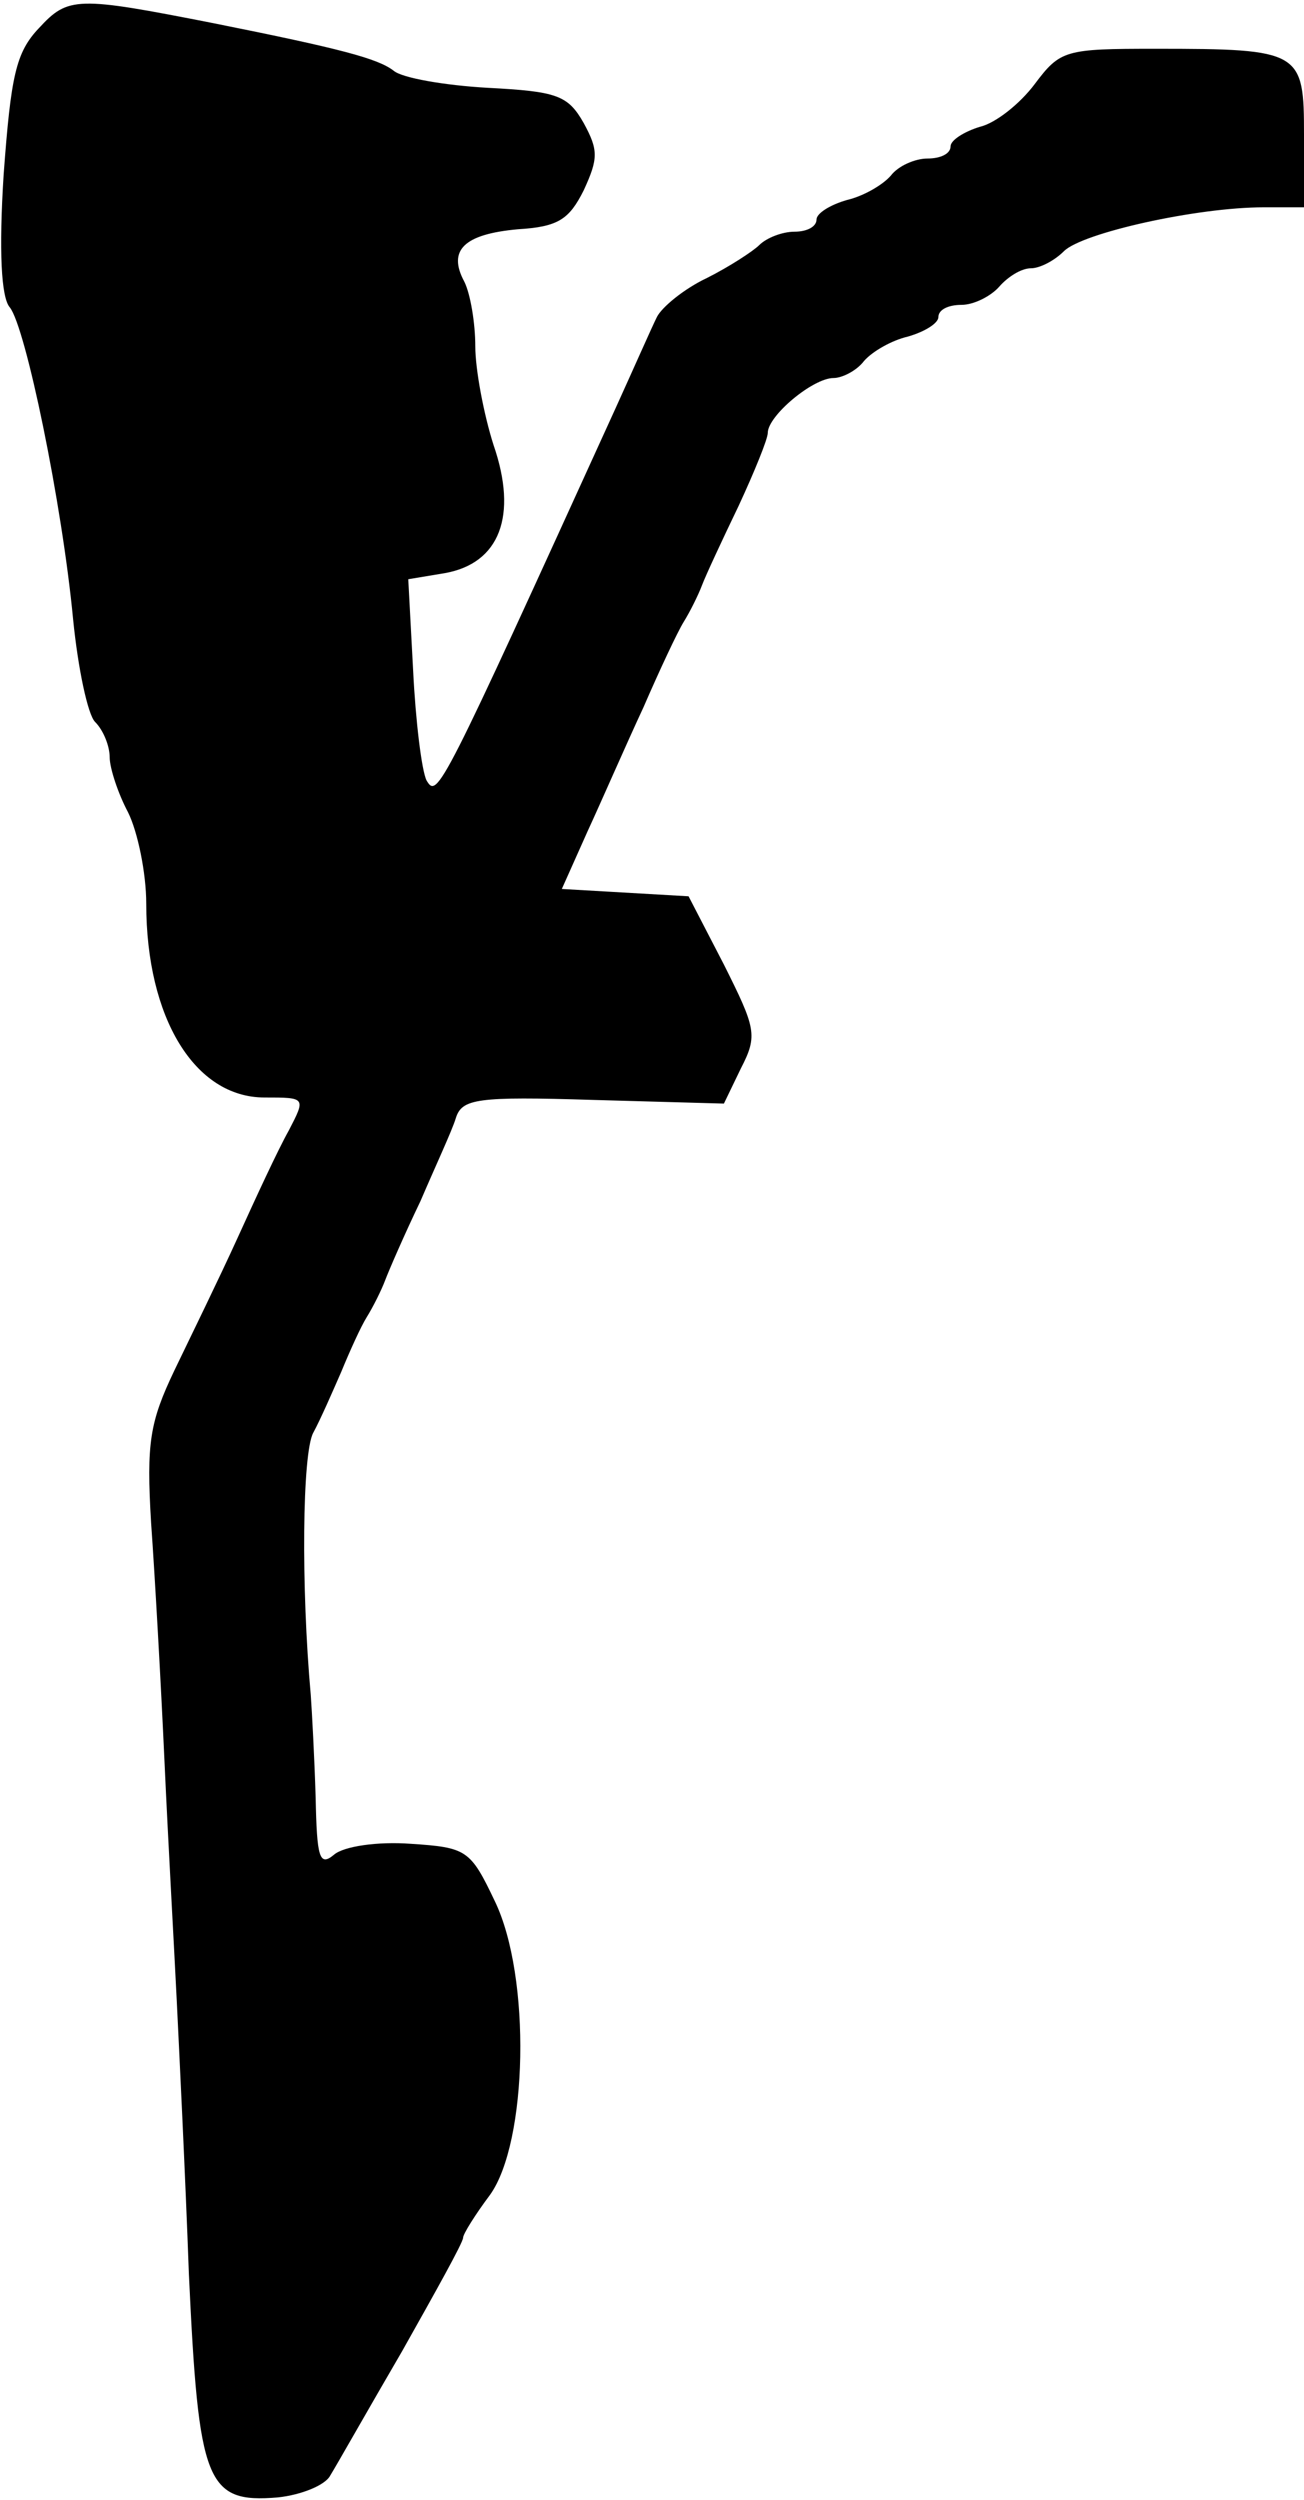 <?xml version="1.0" standalone="no"?>
<!DOCTYPE svg PUBLIC "-//W3C//DTD SVG 20010904//EN"
 "http://www.w3.org/TR/2001/REC-SVG-20010904/DTD/svg10.dtd">
<svg version="1.0" xmlns="http://www.w3.org/2000/svg"
 width="107pt" height="205pt" viewBox="0 0 107 205"
 preserveAspectRatio="xMidYMid meet">
<g transform="translate(0,205) scale(0.1,-0.1)"
fill="#000000" stroke="none">
<path fill="#000000" stroke="none" d="M32 2027 c-19 -20 -23 -39 -29 -120 -4
-63 -2 -101 5 -109 13 -16 43 -161 52 -256 4 -40 12 -78 18 -84 7 -7 12 -20
12 -29 0 -9 7 -30 15 -45 8 -16 15 -50 15 -75 0 -94 40 -159 97 -159 34 0 34
0 20 -27 -9 -16 -27 -55 -42 -88 -15 -33 -39 -82 -52 -109 -20 -42 -23 -59
-19 -125 3 -42 8 -130 11 -196 3 -66 8 -154 10 -195 2 -41 7 -142 10 -225 8
-171 14 -188 73 -183 19 2 39 10 43 18 5 8 31 54 59 102 27 48 50 89 50 93 0
3 10 19 22 35 31 43 34 179 4 241 -20 42 -23 44 -69 47 -27 2 -55 -2 -63 -9
-12 -10 -14 -2 -15 47 -1 33 -3 70 -4 84 -8 89 -7 198 2 215 6 11 16 34 23 50
7 17 16 37 21 45 5 8 12 22 15 30 3 8 16 38 29 65 12 28 26 58 29 68 5 16 17
18 113 15 l107 -3 14 29 c14 27 12 33 -14 85 l-29 56 -52 3 -52 3 21 47 c12
26 32 72 46 102 13 30 28 62 33 70 5 8 12 22 15 30 3 8 17 38 30 65 13 28 24
55 24 60 0 14 37 45 54 45 7 0 19 6 25 14 7 8 23 17 36 20 14 4 25 11 25 16 0
6 8 10 19 10 10 0 24 7 31 15 7 8 18 15 26 15 7 0 19 6 27 14 15 15 109 36
164 36 l33 0 0 59 c0 69 -2 71 -122 71 -74 0 -78 -1 -99 -29 -12 -16 -32 -32
-45 -35 -13 -4 -24 -11 -24 -16 0 -6 -8 -10 -19 -10 -10 0 -24 -6 -30 -14 -7
-8 -23 -17 -36 -20 -14 -4 -25 -11 -25 -16 0 -6 -8 -10 -18 -10 -10 0 -23 -5
-29 -11 -5 -5 -25 -18 -43 -27 -19 -9 -37 -24 -41 -32 -4 -8 -19 -42 -34 -75
-144 -316 -146 -320 -155 -305 -4 8 -9 49 -11 90 l-4 75 30 5 c45 8 60 47 40
105 -8 25 -15 62 -15 81 0 19 -4 43 -9 53 -14 26 0 39 44 43 33 2 42 8 54 32
12 26 12 33 0 55 -13 23 -22 26 -79 29 -35 2 -70 8 -77 14 -13 10 -43 18 -148
39 -112 22 -119 22 -143 -4z"/>
</g>
</svg>
